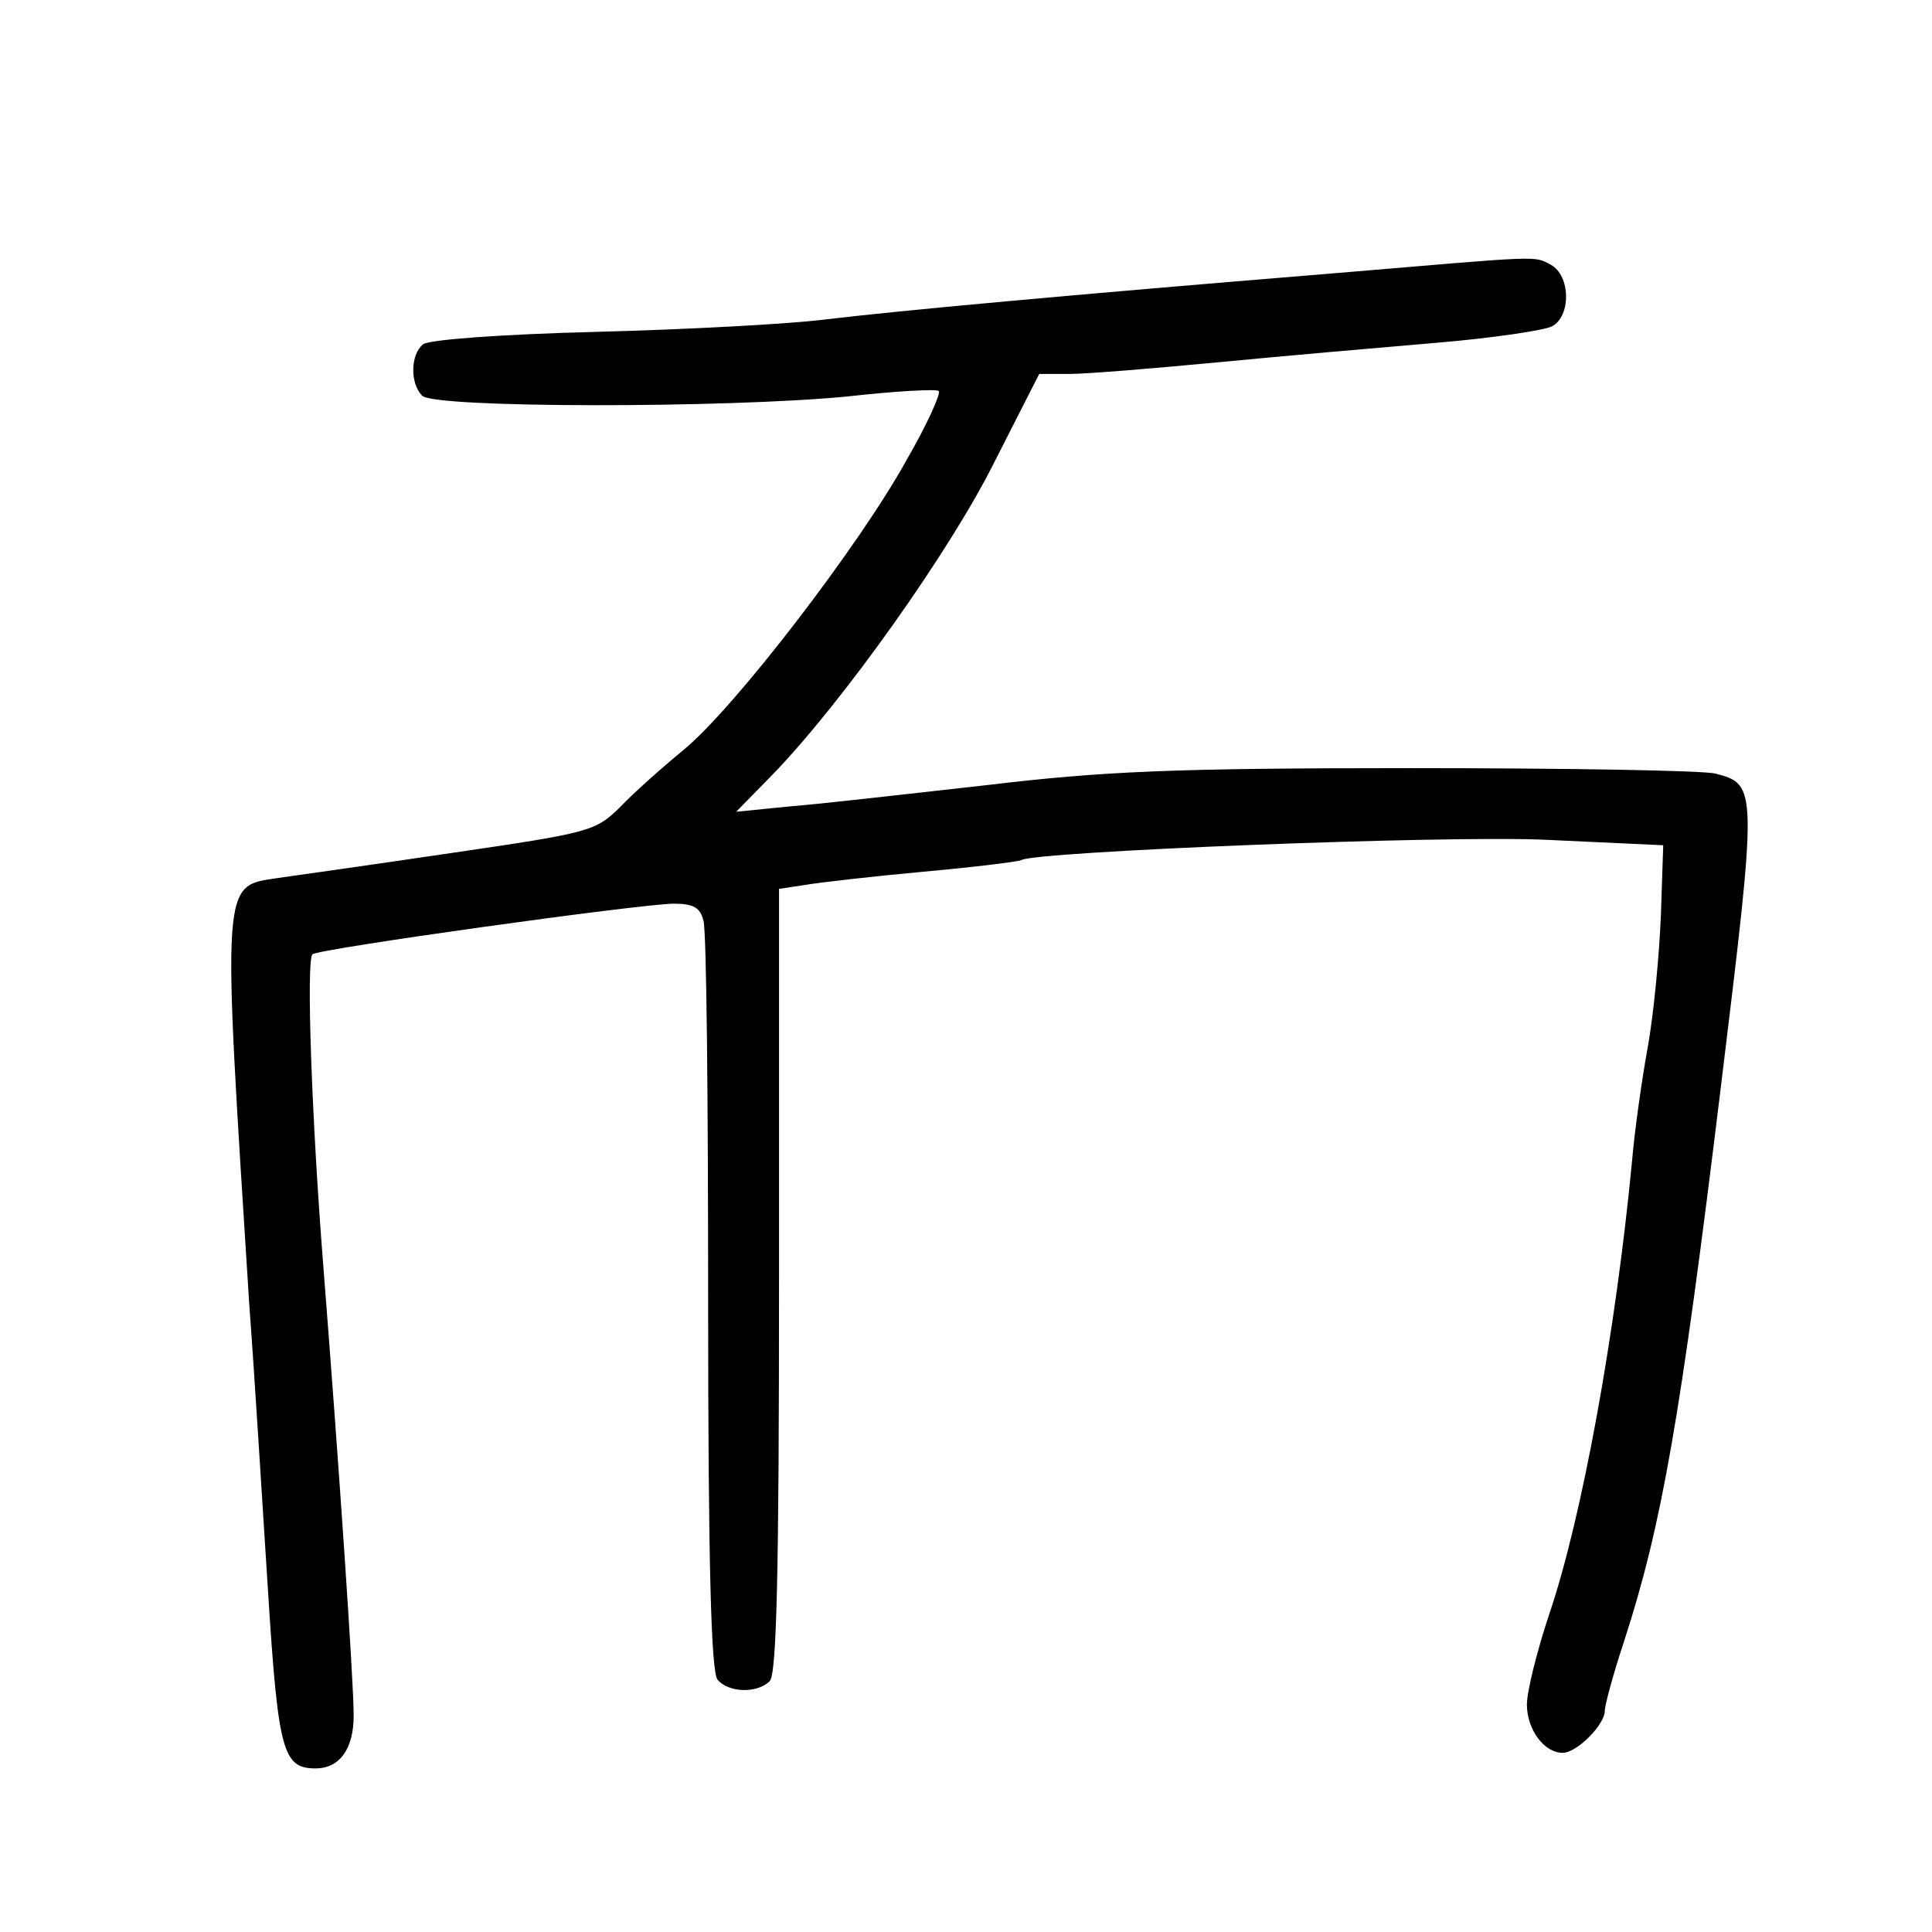 <?xml version="1.0" standalone="no"?>
<!DOCTYPE svg PUBLIC "-//W3C//DTD SVG 20010904//EN"
 "http://www.w3.org/TR/2001/REC-SVG-20010904/DTD/svg10.dtd">
<svg version="1.0" xmlns="http://www.w3.org/2000/svg"
 width="248pt" height="248pt" viewBox="0 0 248 248"
 preserveAspectRatio="xMidYMid meet">
<g transform="translate(0,248) scale(0.1,-0.1)"
fill="#000000" stroke="none">
<path d="M1710 2129 c-343 -28 -558 -48 -650 -59 -47 -6 -179 -13 -295 -16
-120 -3 -215 -10 -222 -16 -16 -13 -17 -50 -1 -66 16 -16 390 -16 545 -1 62 7
116 10 118 7 3 -3 -15 -43 -41 -88 -60 -109 -221 -319 -287 -373 -28 -23 -65
-56 -82 -74 -31 -30 -38 -32 -216 -58 -101 -15 -201 -29 -222 -32 -73 -11 -72
3 -37 -548 7 -93 17 -259 24 -367 13 -206 19 -228 61 -228 31 0 49 25 49 68 0
44 -19 323 -39 577 -15 190 -22 391 -14 400 7 7 423 65 464 65 25 0 34 -5 38
-22 4 -13 6 -234 6 -491 0 -339 4 -473 12 -483 14 -17 51 -18 67 -2 9 9 12
137 12 515 l0 502 33 5 c17 3 86 11 152 17 66 6 123 13 126 15 19 11 542 32
674 26 l150 -7 -3 -90 c-2 -49 -9 -126 -17 -170 -8 -44 -17 -109 -20 -145 -21
-220 -64 -457 -106 -581 -16 -48 -29 -100 -29 -117 0 -32 22 -62 46 -62 18 0
54 36 54 54 0 7 11 48 25 90 48 148 72 284 124 711 47 385 47 388 -7 402 -15
4 -191 7 -392 7 -305 0 -395 -4 -545 -22 -99 -11 -211 -24 -250 -27 l-70 -7
47 48 c89 92 228 287 285 402 l57 112 39 0 c22 0 107 7 191 15 83 8 209 19
280 25 72 6 138 16 148 21 25 13 24 65 -1 79 -23 12 -8 12 -281 -11z"/>
</g>
</svg>
